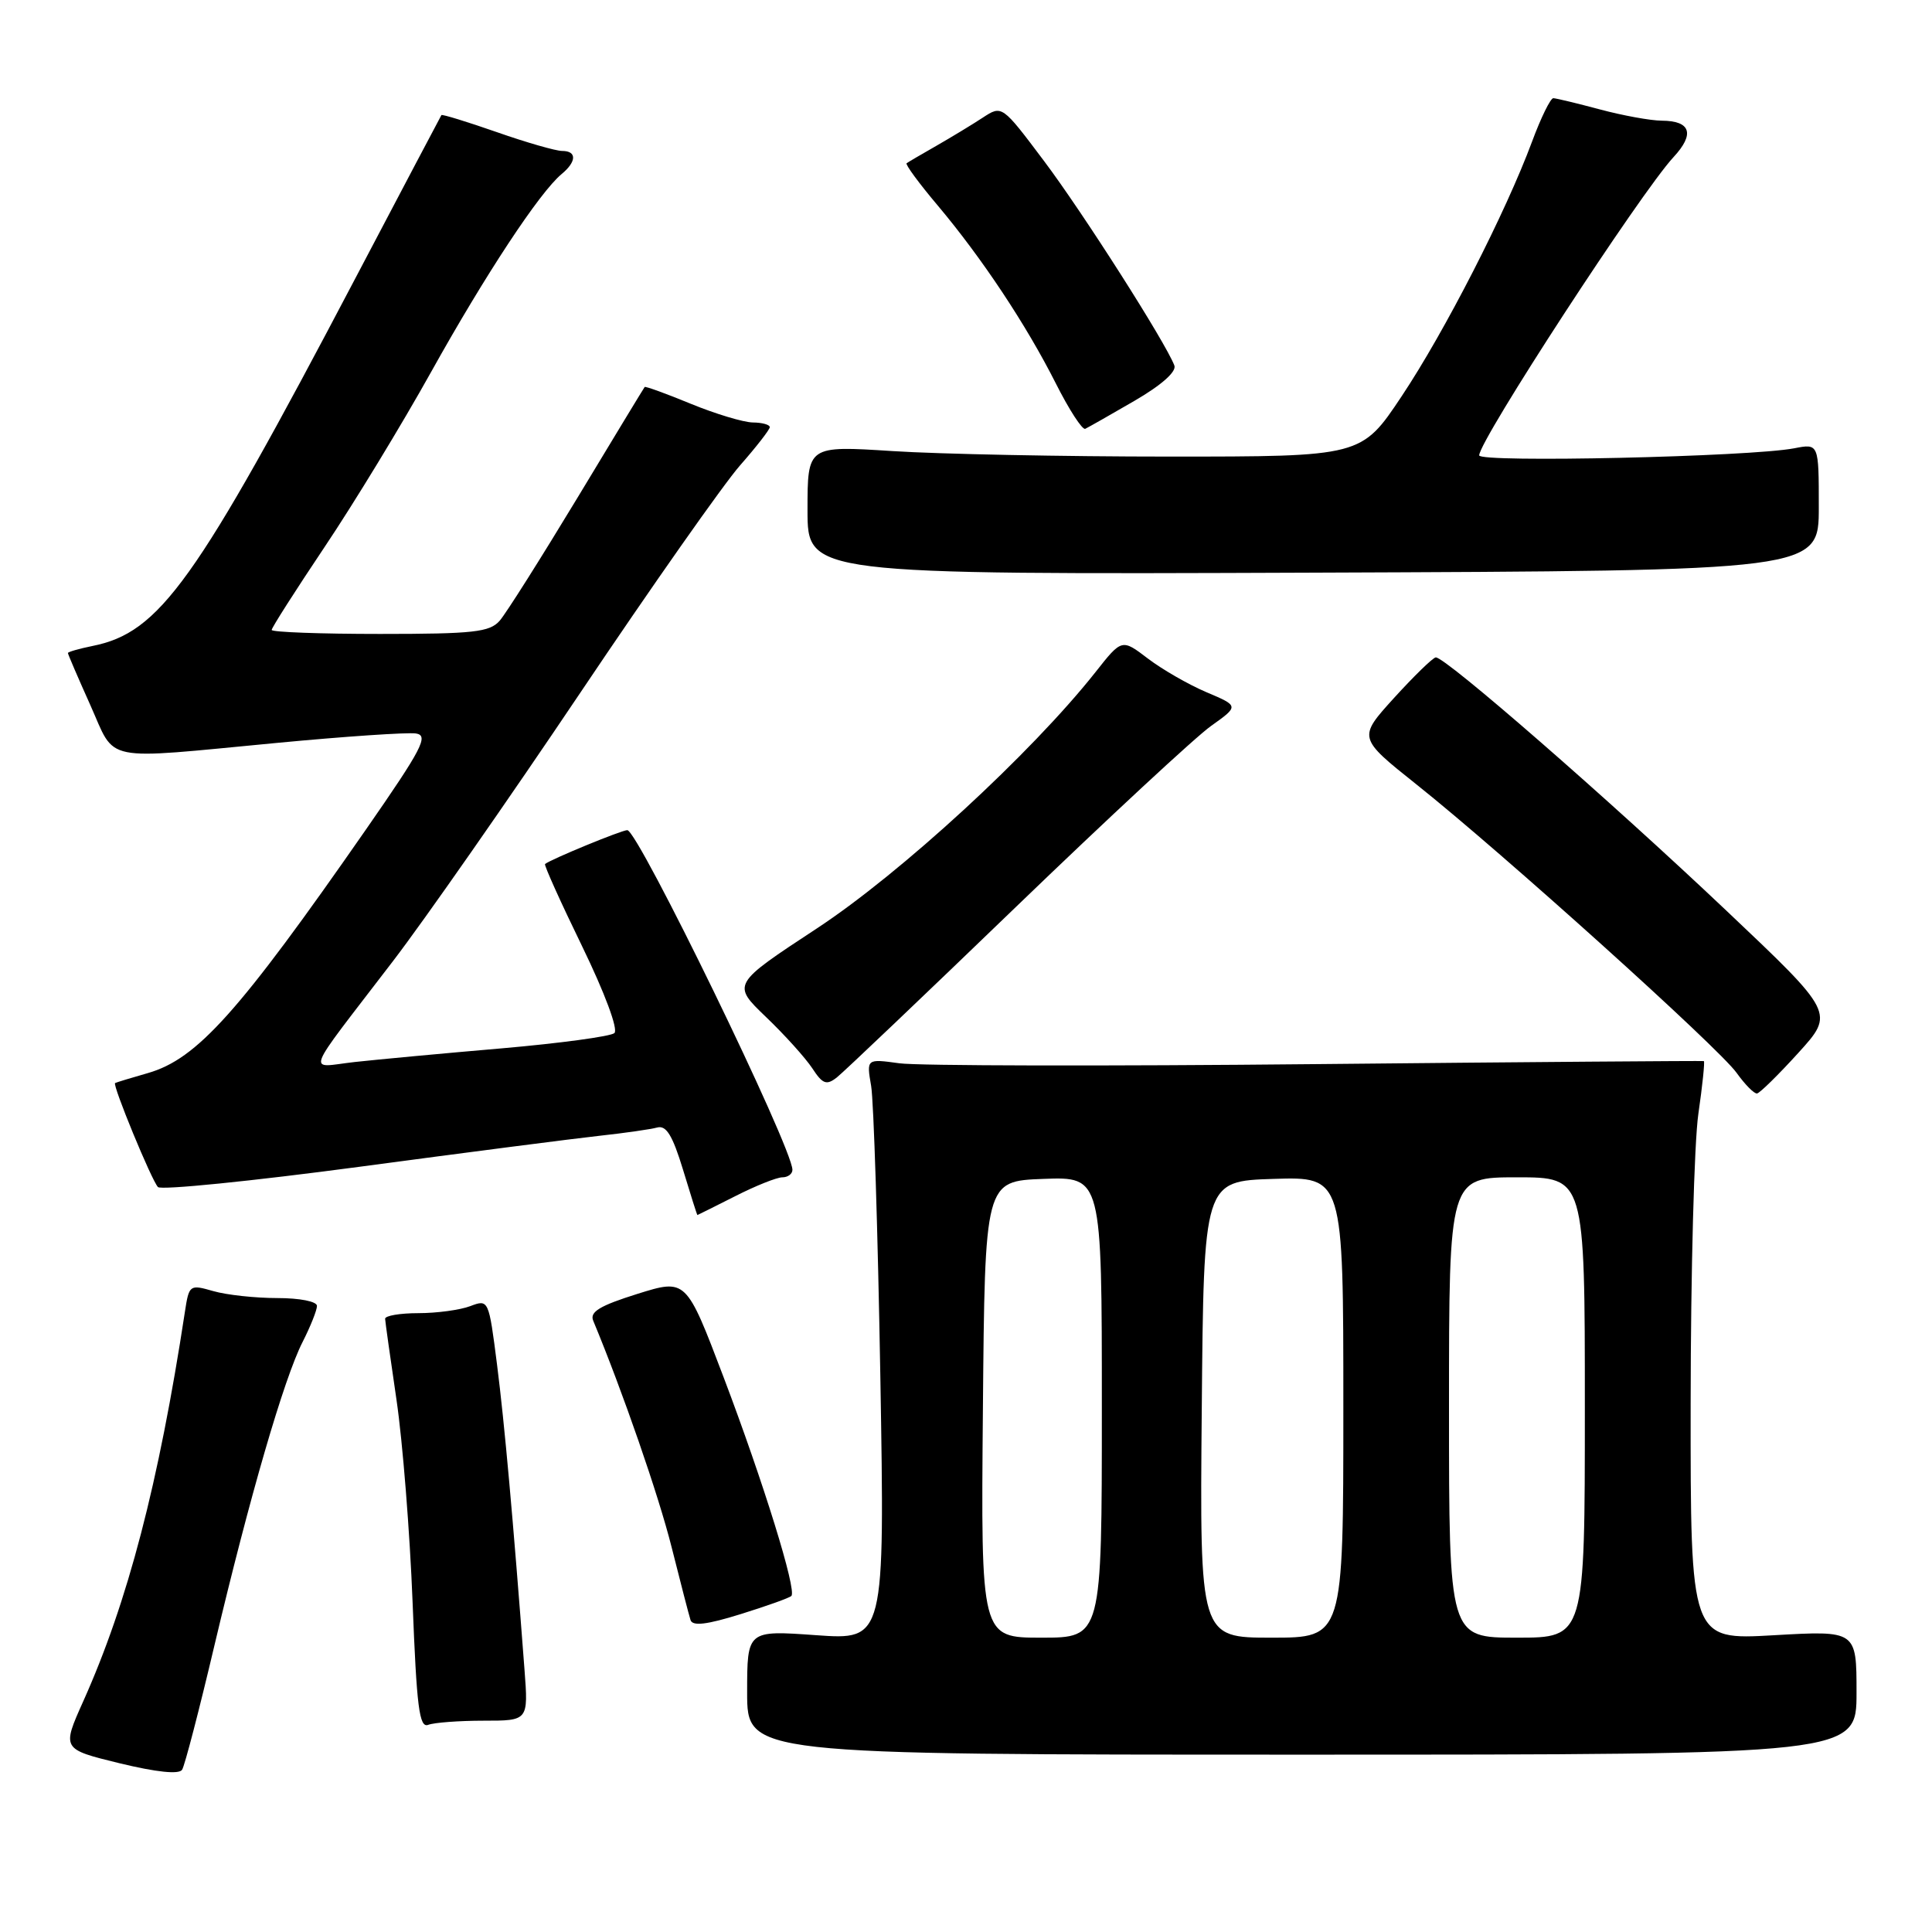 <?xml version="1.0" encoding="UTF-8" standalone="no"?>
<!DOCTYPE svg PUBLIC "-//W3C//DTD SVG 1.1//EN" "http://www.w3.org/Graphics/SVG/1.1/DTD/svg11.dtd" >
<svg xmlns="http://www.w3.org/2000/svg" xmlns:xlink="http://www.w3.org/1999/xlink" version="1.1" viewBox="0 0 256 256">
 <g >
 <path fill="currentColor"
d=" M 28.42 218.00 C 33.06 198.40 37.64 182.62 40.10 177.81 C 41.14 175.76 42.00 173.61 42.00 173.04 C 42.00 172.45 39.72 172.00 36.74 172.00 C 33.85 172.00 30.04 171.59 28.27 171.08 C 25.13 170.18 25.05 170.23 24.50 173.83 C 21.03 196.57 16.93 212.28 11.03 225.43 C 8.19 231.77 8.19 231.77 15.84 233.64 C 20.76 234.83 23.72 235.14 24.13 234.50 C 24.48 233.95 26.41 226.53 28.42 218.00 Z  M 246.00 224.27 C 246.00 216.05 246.00 216.05 235.00 216.68 C 224.00 217.31 224.00 217.31 224.02 185.90 C 224.03 168.63 224.49 151.40 225.04 147.60 C 225.59 143.81 225.91 140.66 225.77 140.60 C 225.62 140.55 202.55 140.72 174.50 141.00 C 146.45 141.28 121.55 141.23 119.16 140.89 C 114.81 140.29 114.81 140.29 115.43 143.89 C 115.77 145.88 116.32 163.21 116.65 182.41 C 117.24 217.32 117.24 217.32 108.12 216.67 C 99.00 216.02 99.00 216.02 99.00 224.26 C 99.00 232.50 99.00 232.50 172.50 232.50 C 246.00 232.50 246.00 232.50 246.00 224.27 Z  M 64.09 228.00 C 70.01 228.00 70.01 228.00 69.50 221.25 C 67.98 201.20 66.85 188.59 65.86 180.82 C 64.76 172.19 64.74 172.15 62.31 173.07 C 60.97 173.58 57.87 174.00 55.43 174.00 C 53.00 174.00 51.01 174.34 51.03 174.75 C 51.05 175.16 51.73 180.00 52.54 185.50 C 53.35 191.00 54.31 203.06 54.67 212.30 C 55.21 226.24 55.56 229.00 56.74 228.55 C 57.52 228.25 60.83 228.00 64.09 228.00 Z  M 104.86 211.47 C 105.60 210.73 101.17 196.44 95.87 182.46 C 90.92 169.43 90.92 169.43 84.45 171.45 C 79.48 173.01 78.12 173.83 78.60 174.99 C 82.50 184.37 87.27 198.15 88.99 205.00 C 90.17 209.68 91.29 214.02 91.50 214.67 C 91.77 215.50 93.65 215.28 98.14 213.88 C 101.58 212.81 104.61 211.73 104.86 211.47 Z  M 97.42 158.50 C 100.13 157.12 102.94 156.00 103.67 156.00 C 104.40 156.00 105.00 155.55 105.00 155.01 C 105.00 152.08 84.54 110.00 83.12 110.00 C 82.36 110.00 72.96 113.87 72.22 114.49 C 72.07 114.62 74.28 119.53 77.14 125.40 C 80.15 131.60 81.94 136.41 81.41 136.89 C 80.91 137.33 74.20 138.24 66.50 138.91 C 58.80 139.57 50.03 140.39 47.02 140.72 C 40.65 141.43 40.03 143.09 52.06 127.37 C 56.22 121.94 67.38 105.95 76.86 91.84 C 86.34 77.72 95.88 64.15 98.05 61.68 C 100.22 59.21 102.00 56.92 102.00 56.60 C 102.00 56.27 100.99 55.99 99.75 55.98 C 98.51 55.96 94.82 54.85 91.55 53.51 C 88.28 52.16 85.52 51.16 85.42 51.28 C 85.32 51.40 81.30 58.02 76.49 66.00 C 71.67 73.97 67.05 81.29 66.21 82.25 C 64.89 83.76 62.76 84.00 50.35 84.00 C 42.46 84.00 36.00 83.76 36.00 83.47 C 36.00 83.17 39.16 78.23 43.01 72.48 C 46.87 66.73 53.23 56.28 57.14 49.26 C 64.33 36.36 71.50 25.49 74.41 23.07 C 76.42 21.41 76.45 20.00 74.48 20.00 C 73.65 20.00 69.74 18.88 65.81 17.50 C 61.88 16.13 58.59 15.12 58.49 15.25 C 58.40 15.39 53.24 25.17 47.02 37.00 C 25.88 77.23 21.17 83.82 12.23 85.60 C 10.46 85.96 9.00 86.38 9.00 86.53 C 9.00 86.69 10.33 89.78 11.96 93.41 C 15.42 101.13 13.17 100.67 36.68 98.44 C 45.72 97.58 54.02 97.02 55.12 97.19 C 56.84 97.46 55.94 99.19 48.48 109.93 C 31.65 134.14 26.12 140.32 19.59 142.19 C 17.34 142.83 15.39 143.43 15.25 143.51 C 14.87 143.75 20.08 156.40 20.93 157.29 C 21.34 157.72 33.34 156.51 47.59 154.61 C 61.84 152.70 76.20 150.85 79.50 150.49 C 82.80 150.13 86.21 149.64 87.09 149.40 C 88.28 149.08 89.12 150.45 90.50 154.98 C 91.50 158.29 92.36 161.00 92.41 161.00 C 92.46 160.99 94.71 159.87 97.42 158.50 Z  M 238.29 139.51 C 243.08 134.23 243.08 134.23 228.79 120.70 C 213.12 105.86 191.40 86.94 190.24 87.11 C 189.83 87.17 187.35 89.59 184.71 92.49 C 179.93 97.76 179.93 97.76 187.71 103.96 C 199.04 112.98 227.75 138.84 230.11 142.16 C 231.23 143.72 232.44 144.95 232.82 144.89 C 233.19 144.83 235.66 142.41 238.29 139.51 Z  M 134.62 120.17 C 146.79 108.44 158.42 97.65 160.46 96.20 C 164.18 93.55 164.18 93.55 159.86 91.72 C 157.48 90.71 153.99 88.70 152.10 87.26 C 148.65 84.63 148.65 84.63 145.15 89.07 C 136.68 99.78 119.35 115.72 108.24 123.02 C 96.98 130.42 96.98 130.42 101.49 134.75 C 103.97 137.12 106.73 140.19 107.63 141.55 C 109.00 143.65 109.51 143.84 110.88 142.77 C 111.77 142.07 122.46 131.90 134.62 120.17 Z  M 241.00 67.20 C 241.00 58.77 241.00 58.77 237.75 59.40 C 231.88 60.53 196.00 61.33 196.00 60.34 C 196.00 58.35 217.39 25.53 221.74 20.83 C 224.60 17.75 224.04 16.01 220.19 15.99 C 218.71 15.98 215.03 15.31 212.00 14.50 C 208.97 13.69 206.19 13.02 205.82 13.01 C 205.45 13.01 204.18 15.59 203.01 18.75 C 199.51 28.17 191.43 43.95 185.73 52.50 C 180.40 60.50 180.40 60.50 154.95 60.50 C 140.95 60.50 124.44 60.17 118.25 59.77 C 107.00 59.05 107.00 59.05 107.00 67.59 C 107.00 76.13 107.00 76.13 174.00 75.88 C 241.00 75.63 241.00 75.63 241.00 67.20 Z  M 150.31 53.12 C 153.91 51.03 155.92 49.24 155.61 48.43 C 154.43 45.34 143.45 28.12 138.33 21.32 C 132.77 13.92 132.77 13.92 130.22 15.59 C 128.82 16.51 126.06 18.18 124.09 19.31 C 122.11 20.44 120.33 21.48 120.13 21.63 C 119.93 21.78 121.77 24.29 124.23 27.20 C 130.11 34.19 135.98 43.03 139.91 50.82 C 141.66 54.29 143.41 56.99 143.80 56.82 C 144.18 56.64 147.11 54.98 150.31 53.12 Z  M 130.24 186.75 C 130.50 156.50 130.50 156.50 138.25 156.21 C 146.00 155.92 146.00 155.92 146.00 186.46 C 146.00 217.00 146.00 217.00 137.99 217.00 C 129.97 217.00 129.97 217.00 130.24 186.75 Z  M 159.24 186.75 C 159.50 156.50 159.50 156.50 168.75 156.21 C 178.00 155.92 178.00 155.92 178.00 186.46 C 178.00 217.00 178.00 217.00 168.49 217.00 C 158.97 217.00 158.97 217.00 159.24 186.75 Z  M 192.00 186.50 C 192.00 156.00 192.00 156.00 201.00 156.00 C 210.00 156.00 210.00 156.00 210.00 186.50 C 210.00 217.00 210.00 217.00 201.00 217.00 C 192.00 217.00 192.00 217.00 192.00 186.50 Z "/>
</g>
</svg>